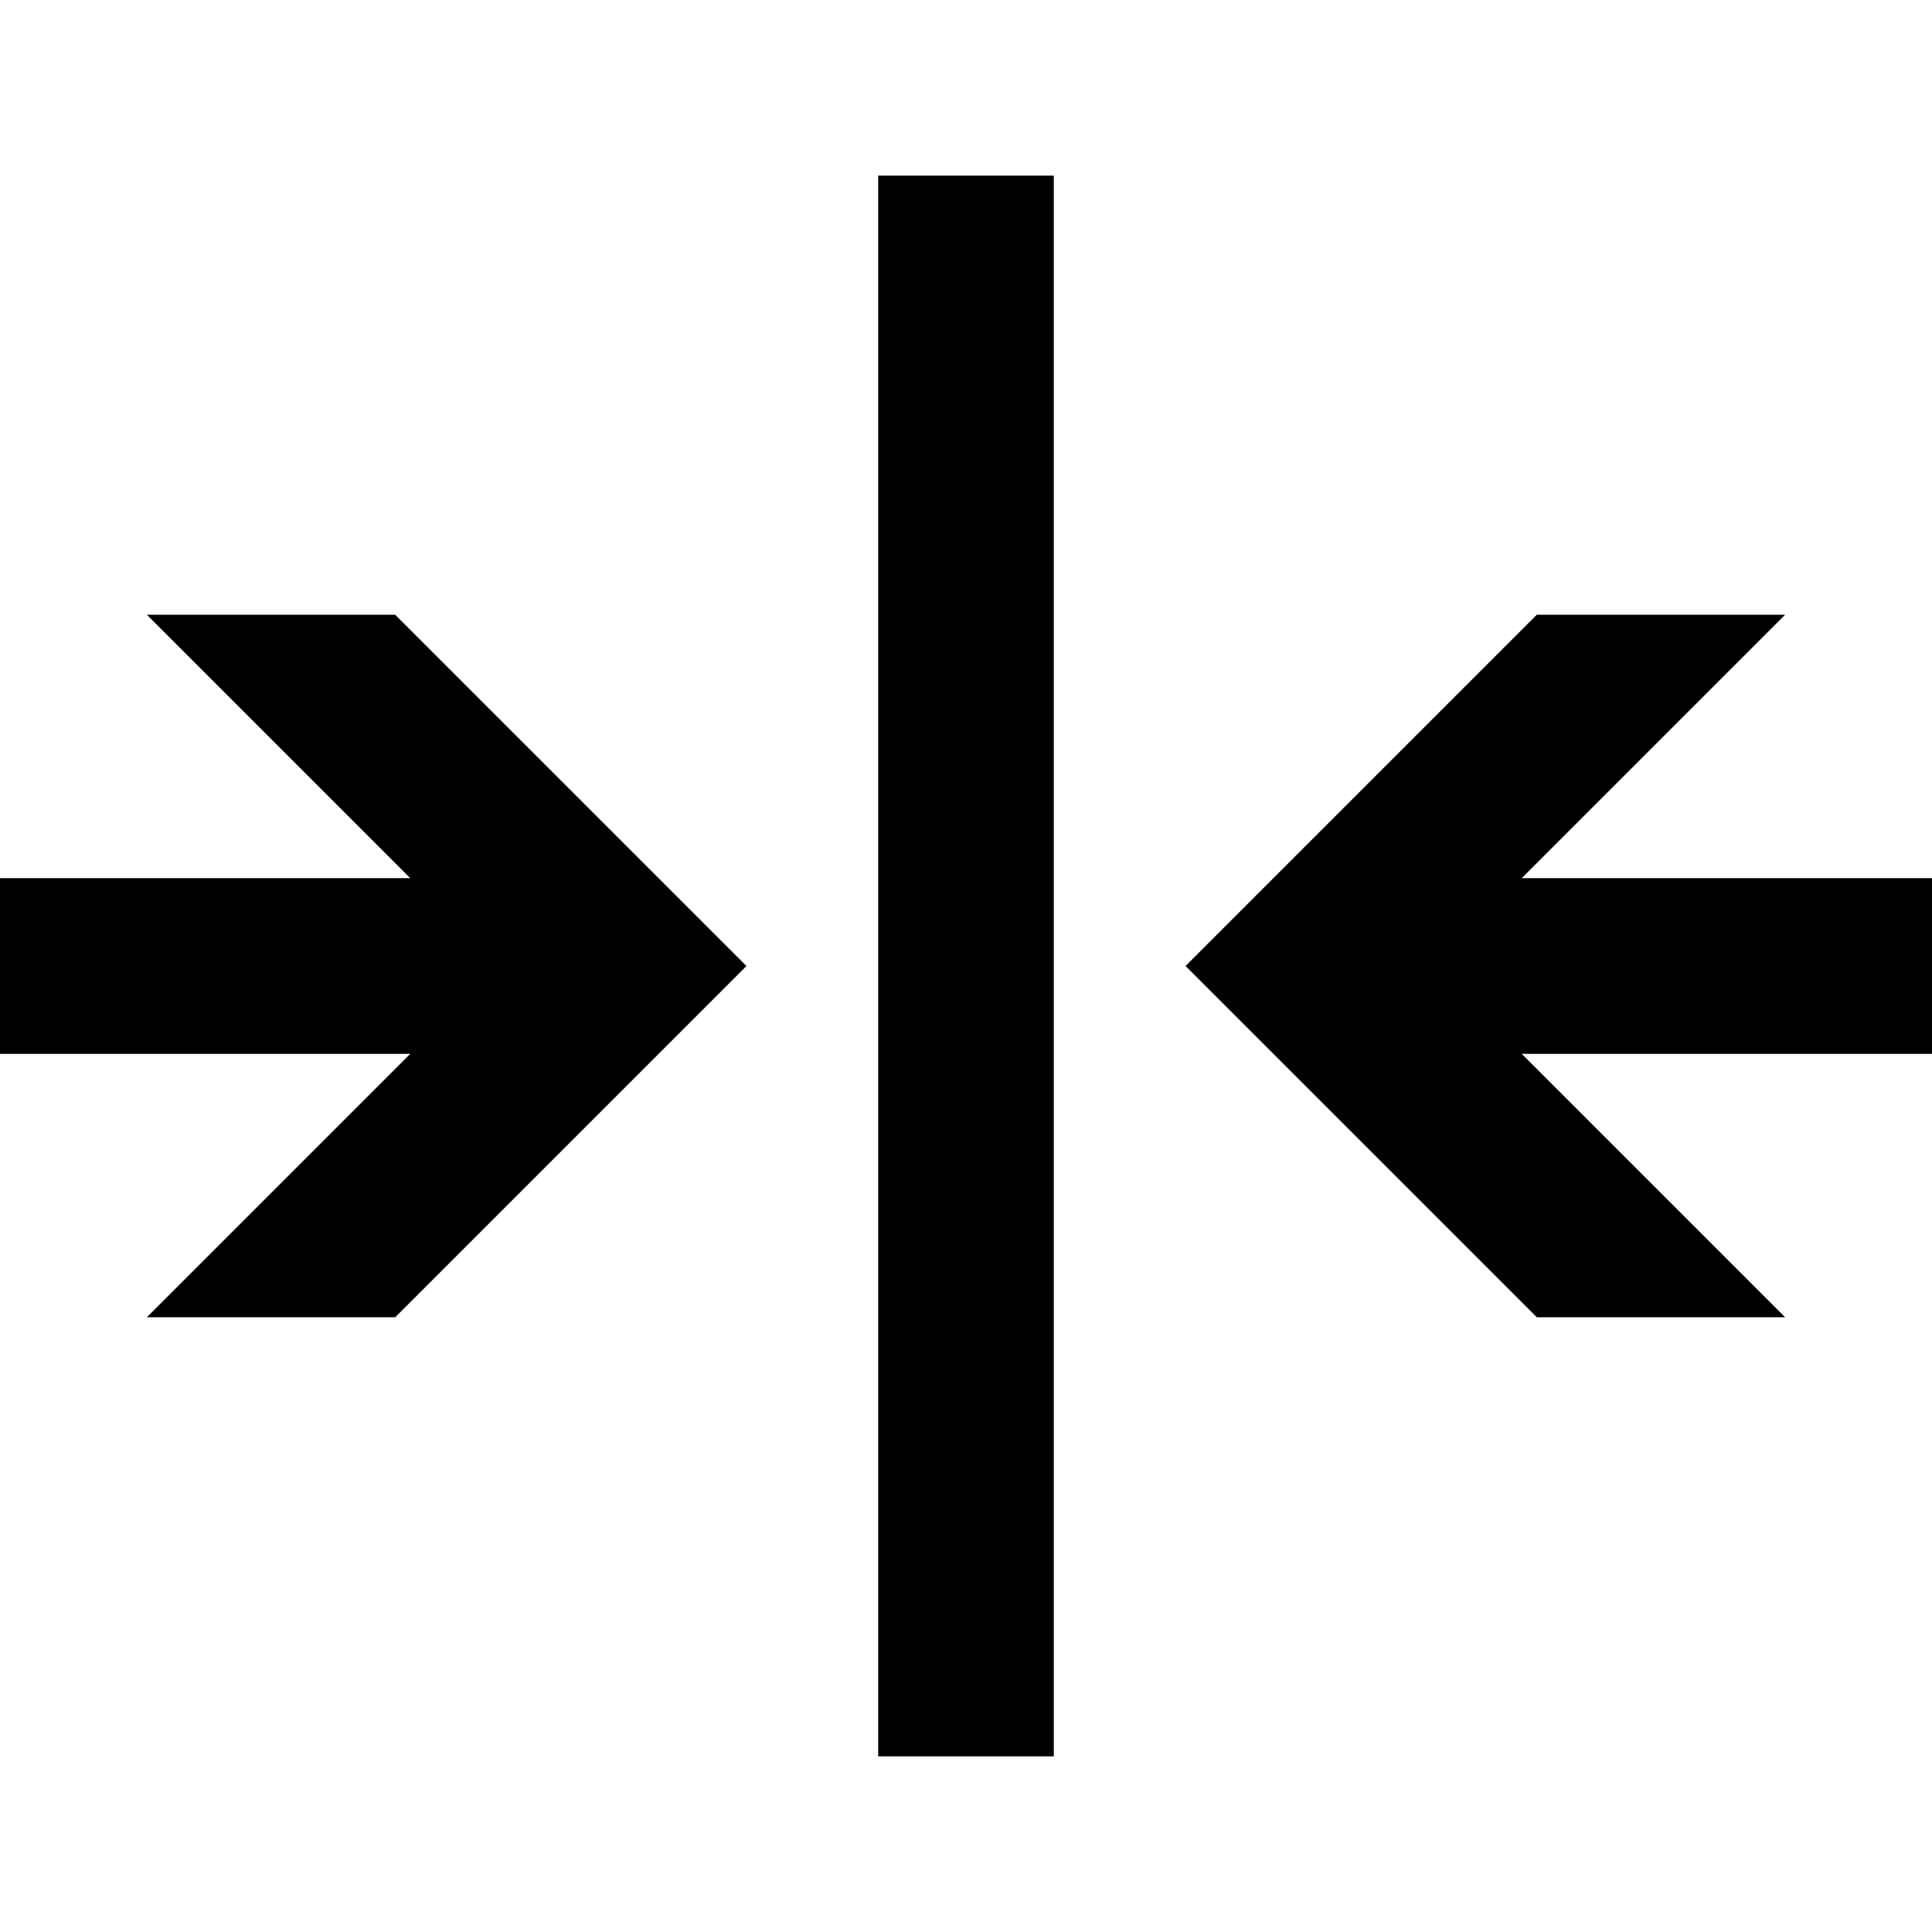 <svg color="gray.100" fill="currentColor" height="22" viewBox="0 0 22 22" width="22" xmlns="http://www.w3.org/2000/svg" class="css-1fy6kej"><path clip-rule="evenodd" d="M10 20V2h2v18h-2zm7.328-8H22v-2h-4.672l3-3H17.5l-4 4 4 4h2.828l-3-3zM0 12h4.672l-3 3H4.5l4-4-4-4H1.672l3 3H0v2z" fill-rule="evenodd"></path></svg>